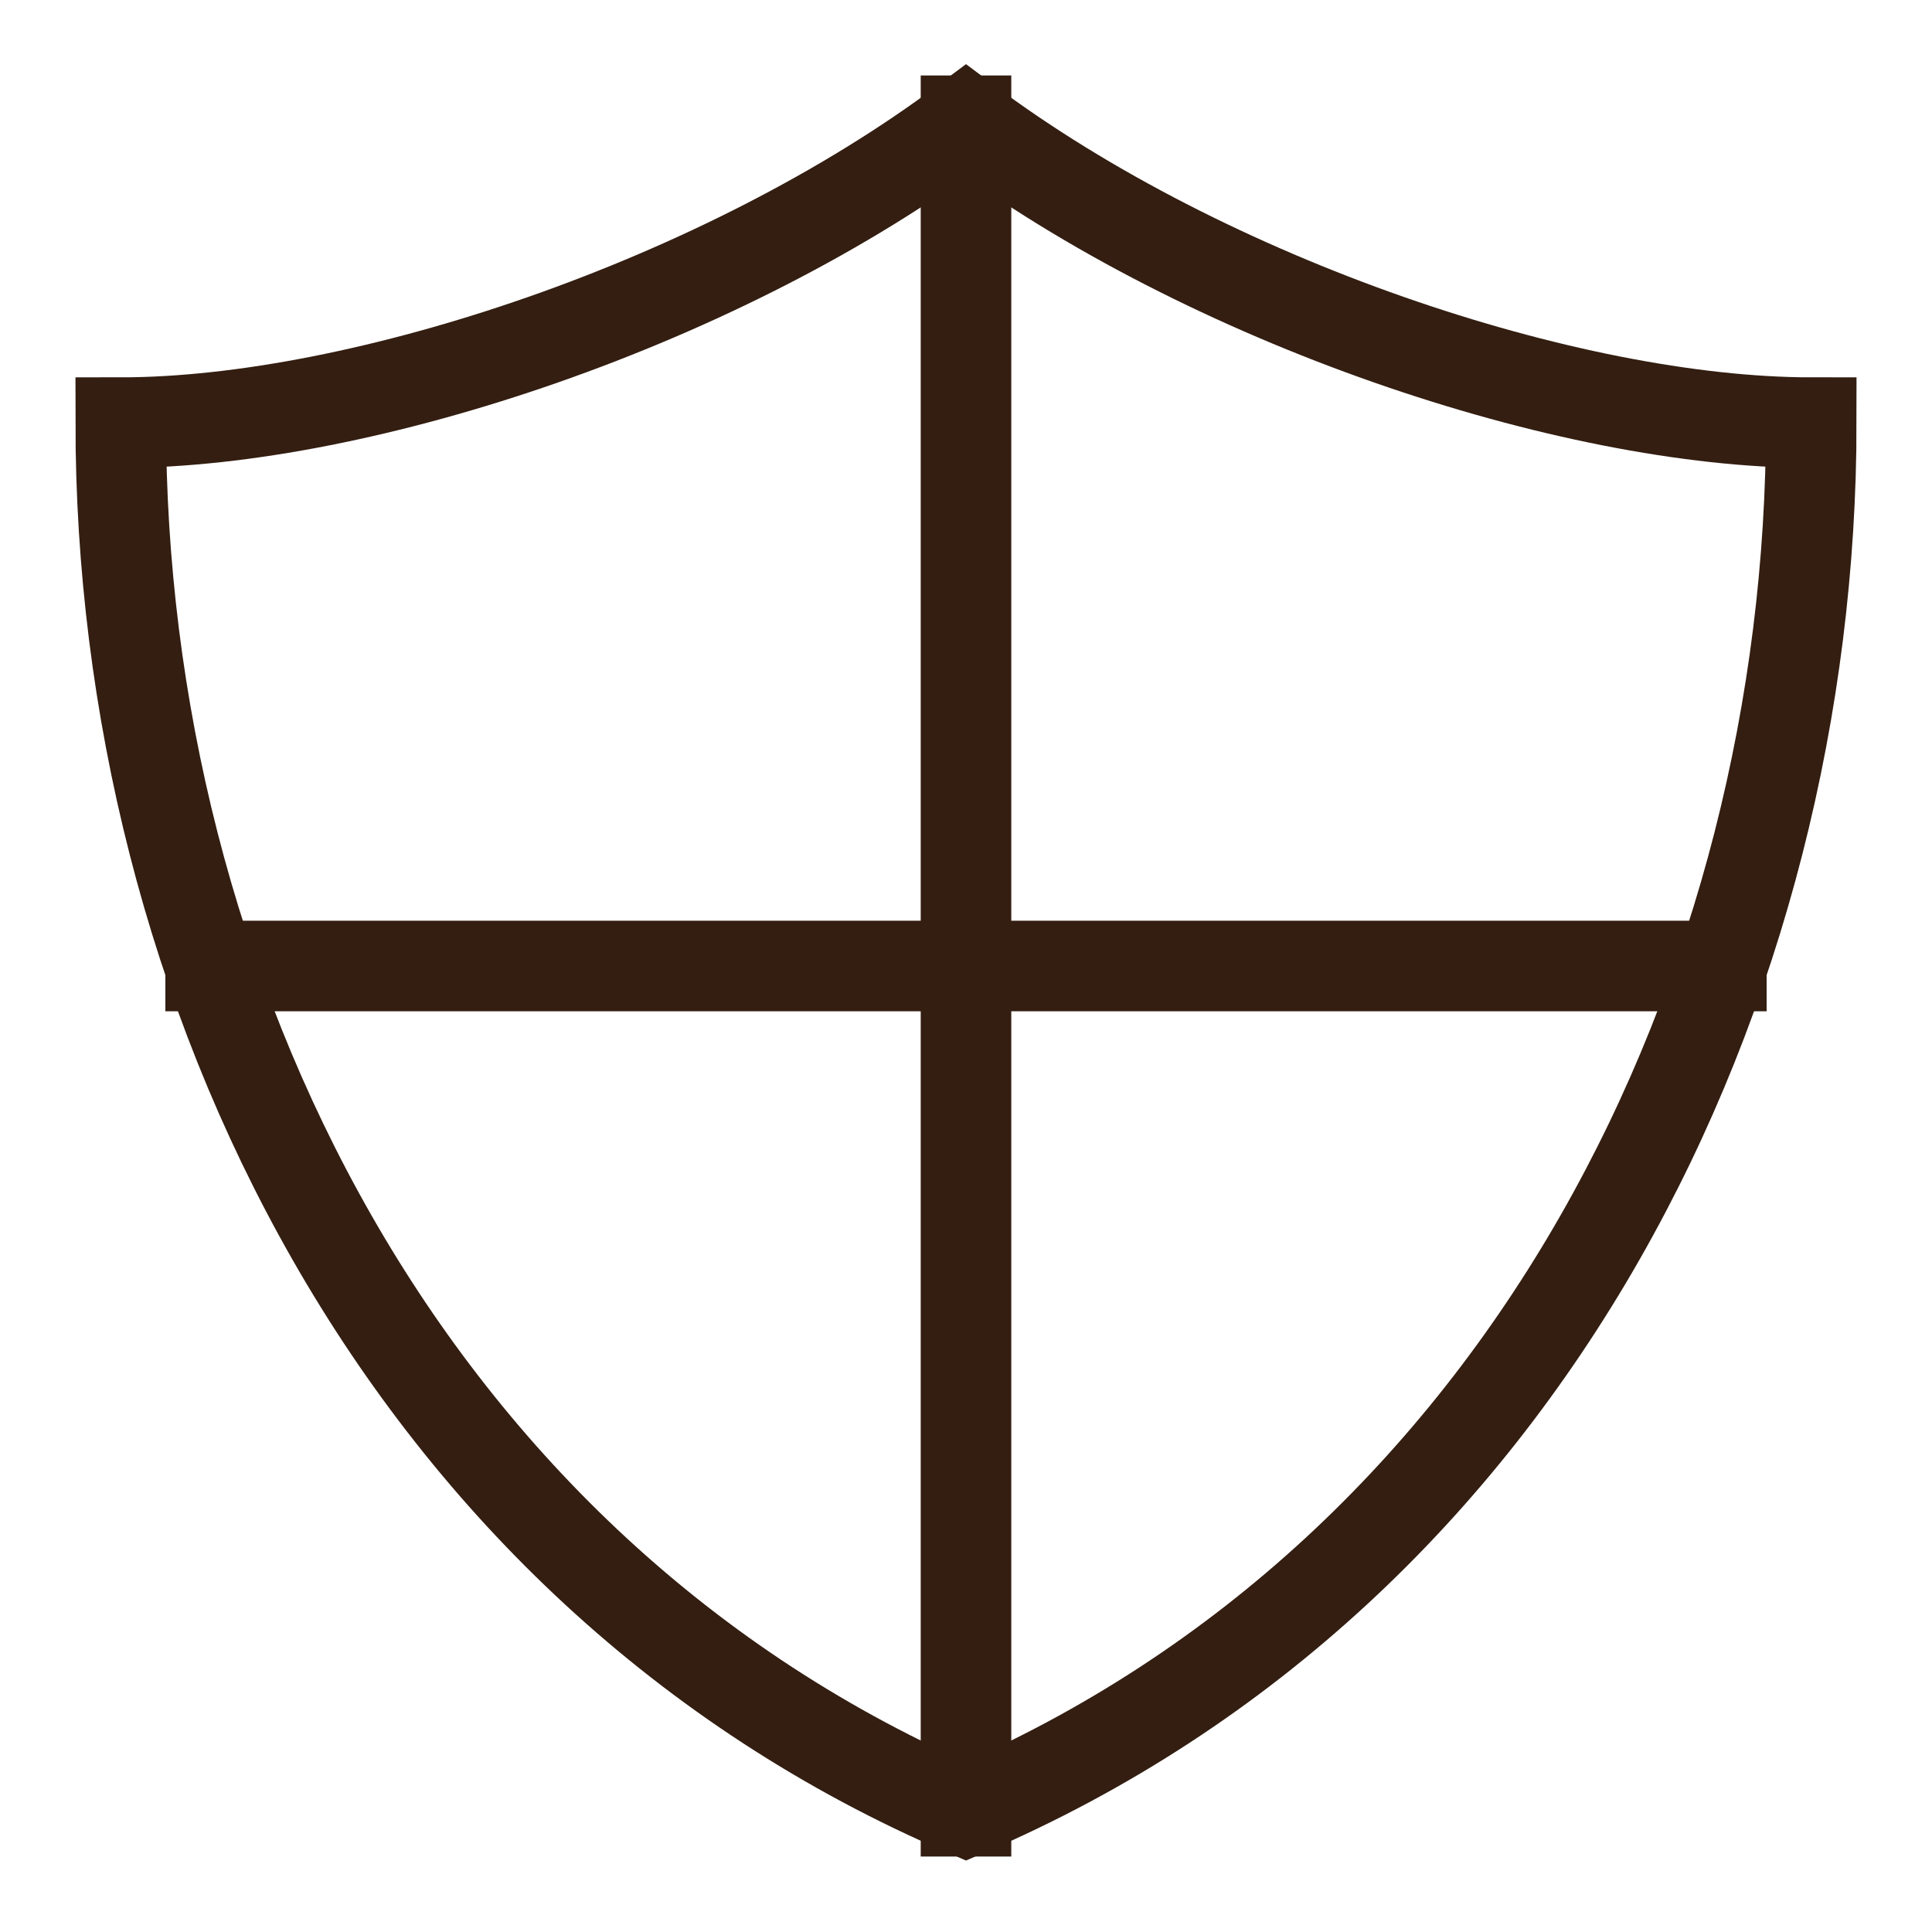 <svg xmlns="http://www.w3.org/2000/svg" viewBox="0 0 32 32">
    <title>security</title>
    <g class="nc-icon-wrapper" stroke-linecap="square" stroke-linejoin="miter" stroke-width="1.5" fill="#331e11"
       stroke="#331e11">
        <line data-cap="butt" data-color="color-2" fill="none" stroke-miterlimit="10" x1="16" y1="30" x2="16" y2="2"
              stroke-linecap="butt"/>
        <line data-cap="butt" data-color="color-2" fill="none" stroke-miterlimit="10" x1="3.489" y1="16" x2="28.511"
              y2="16" stroke-linecap="butt"/>
        <path fill="none" stroke="#331e11" stroke-miterlimit="10"
              d="M16,2C12,5,6,7,2,7 c0,9.333,4.667,19,14,23c9.333-4,14-13.667,14-23C26,7,20,5,16,2z"/>
    </g>
</svg>
